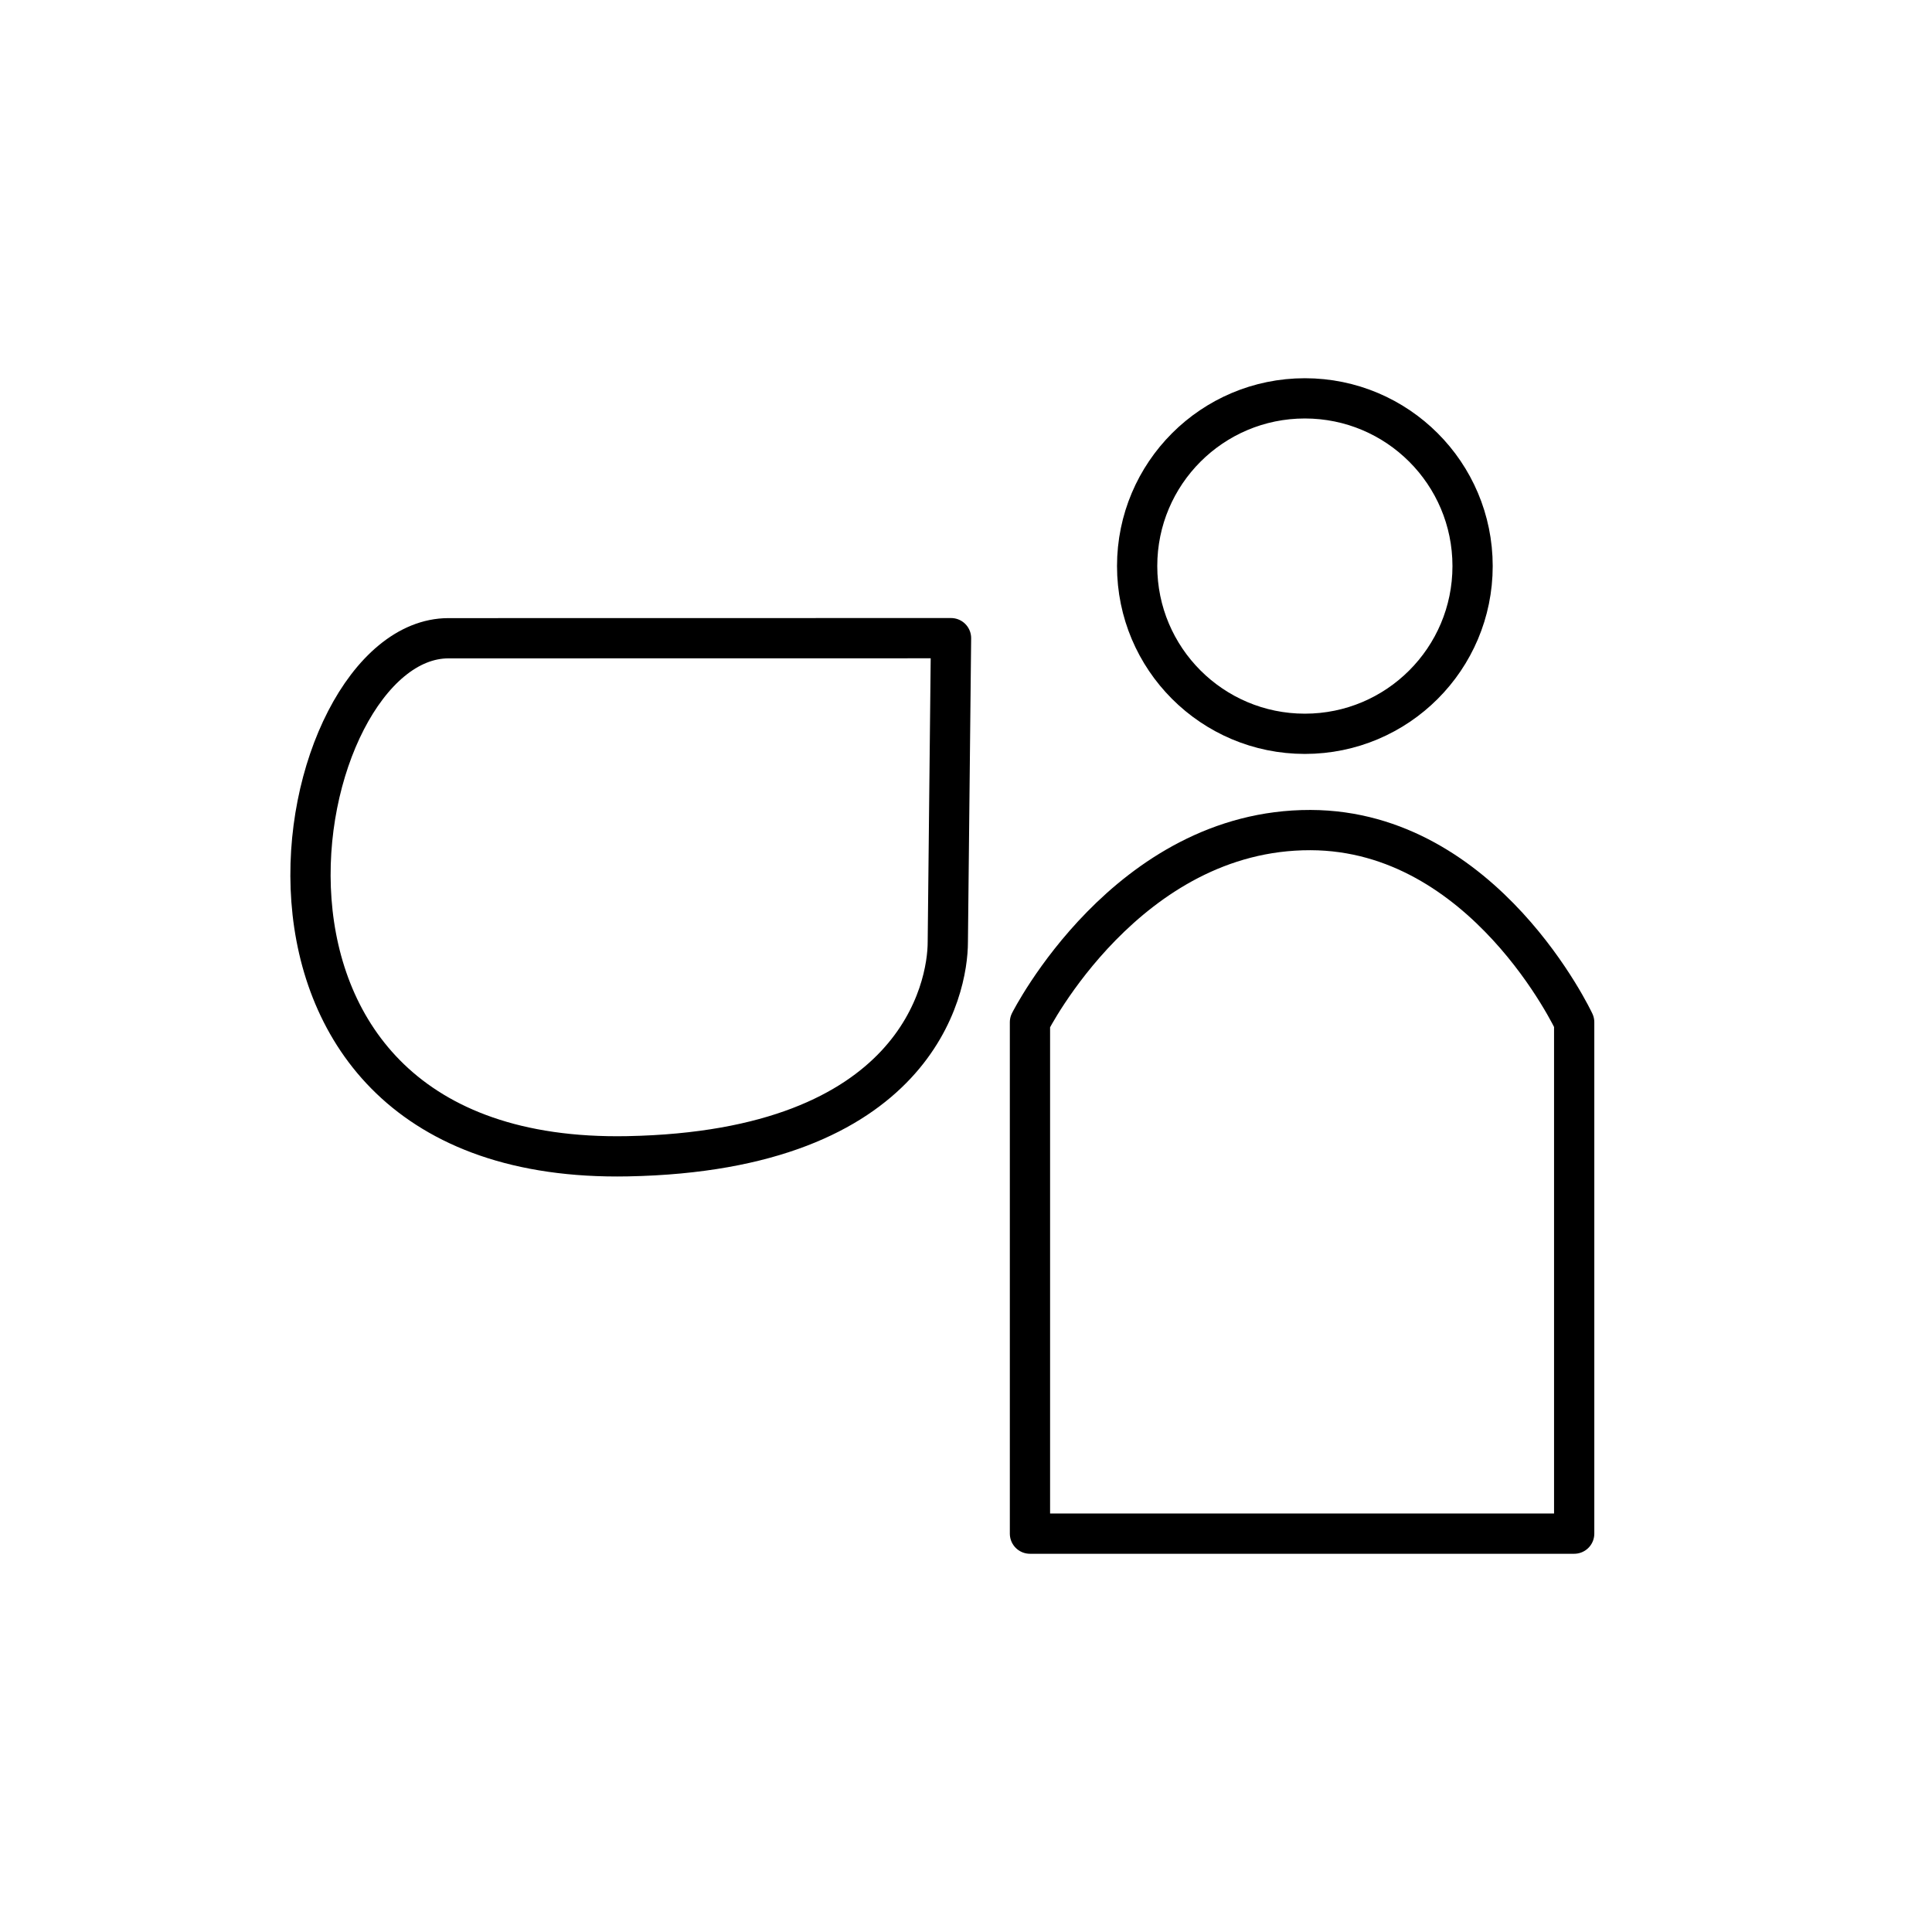 <?xml version="1.0" encoding="UTF-8"?><svg id="a" xmlns="http://www.w3.org/2000/svg" viewBox="0 0 48 48"><defs><style>.e{fill:none;stroke:#000;stroke-linecap:round;stroke-linejoin:round;}</style></defs><circle id="b" class="e" cx="32.419" cy="14.064" r="4.167"/><path id="c" class="e" d="M25.59,38.103h13.52v-12.706s-2.225-4.762-6.55-4.774c-4.56-.012-6.971,4.774-6.971,4.774v12.706Z"/><path id="d" class="e" d="M23.627,15.855l-12.485.002c-4.021,0-6.541,13.082,4.451,12.87,7.175-.138,7.955-4.159,7.955-5.324l.08-7.548Z"/></svg>